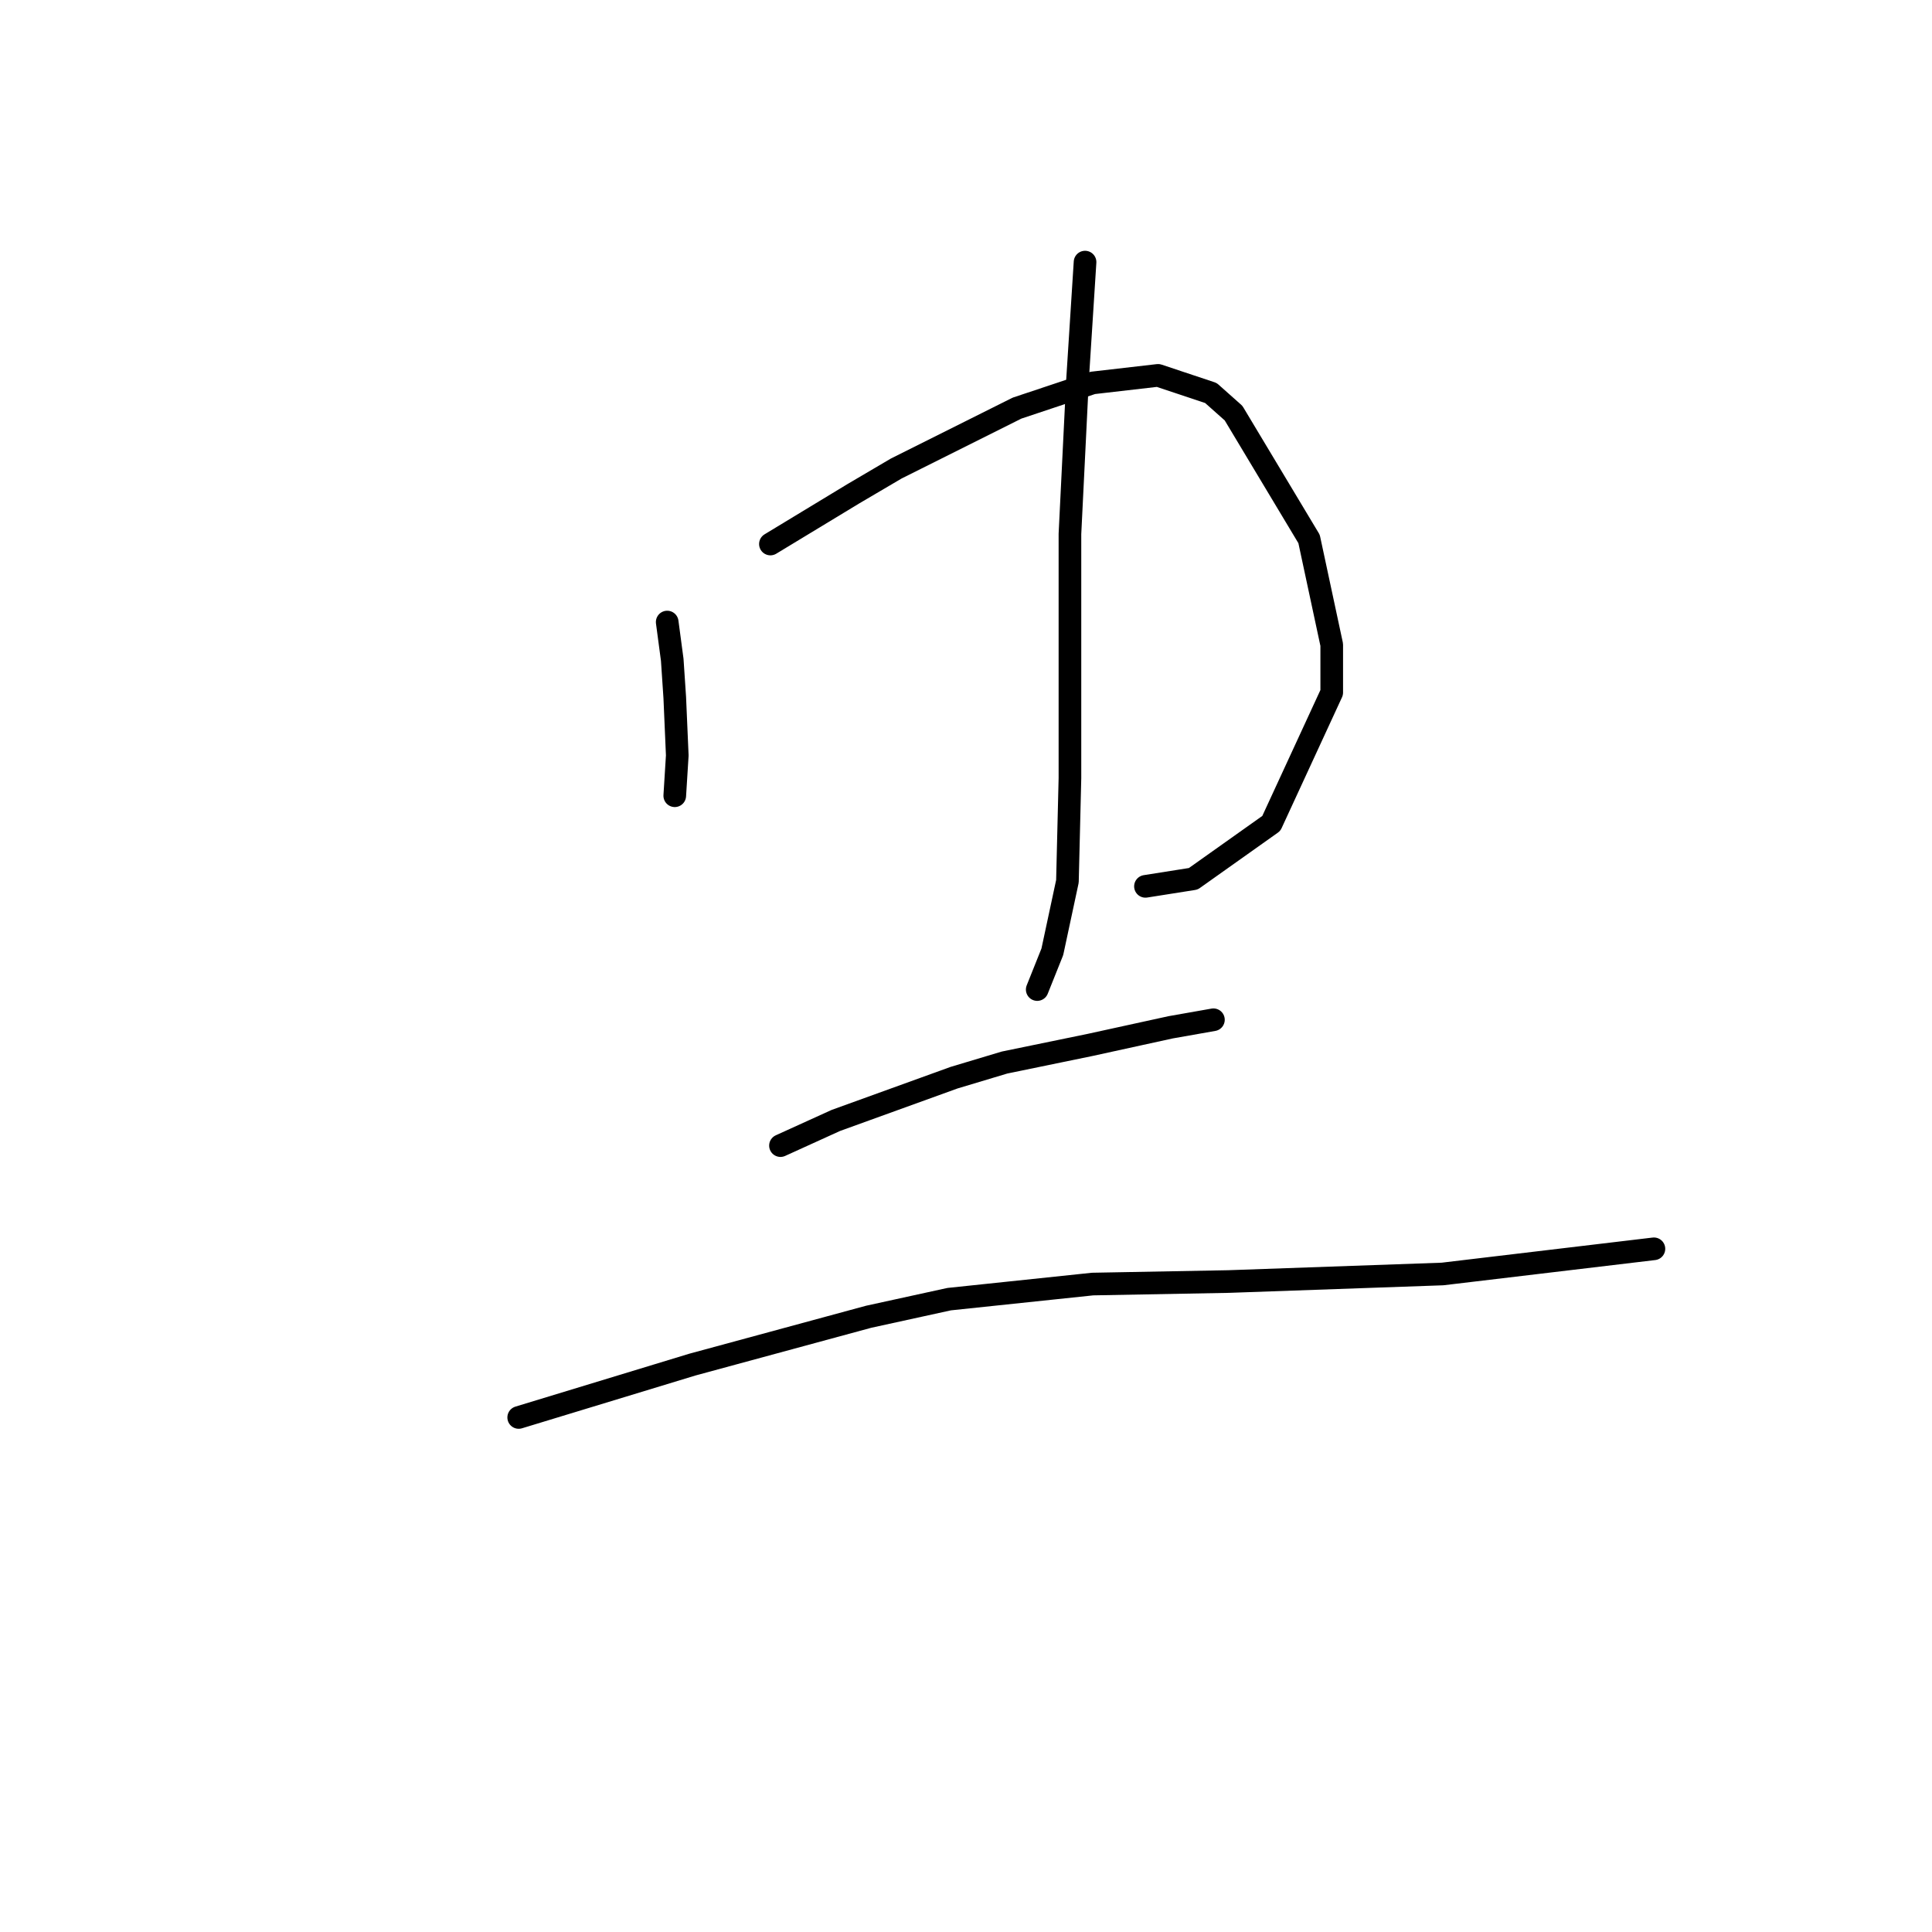 <?xml version="1.0" standalone="no"?>
    <svg width="256" height="256" xmlns="http://www.w3.org/2000/svg" version="1.1">
    <polyline stroke="black" stroke-width="3" stroke-linecap="round" fill="transparent" stroke-linejoin="round" points="88.408 82.425 89.075 87.428 89.409 92.431 89.742 100.102 89.409 105.439 89.409 105.439 " />
        <polyline stroke="black" stroke-width="3" stroke-linecap="round" fill="transparent" stroke-linejoin="round" points="102.083 72.085 113.09 65.415 118.76 62.08 134.769 54.075 144.775 50.739 153.447 49.739 160.451 52.074 163.453 54.742 173.459 71.418 176.461 85.427 176.461 91.764 168.456 109.107 158.116 116.445 151.779 117.446 151.779 117.446 " />
        <polyline stroke="black" stroke-width="3" stroke-linecap="round" fill="transparent" stroke-linejoin="round" points="143.775 34.73 142.774 50.406 141.773 70.751 141.773 93.432 141.773 103.104 141.44 116.779 139.439 126.118 137.437 131.121 137.437 131.121 " />
        <polyline stroke="black" stroke-width="3" stroke-linecap="round" fill="transparent" stroke-linejoin="round" points="103.417 151.799 110.755 148.464 126.431 142.794 133.102 140.793 144.442 138.458 155.115 136.123 160.785 135.123 160.785 135.123 " />
        <polyline stroke="black" stroke-width="3" stroke-linecap="round" fill="transparent" stroke-linejoin="round" points="68.73 187.821 91.744 180.817 115.091 174.48 125.764 172.145 144.775 170.144 162.786 169.81 191.136 168.81 219.153 165.474 219.153 165.474 " />
        </svg>